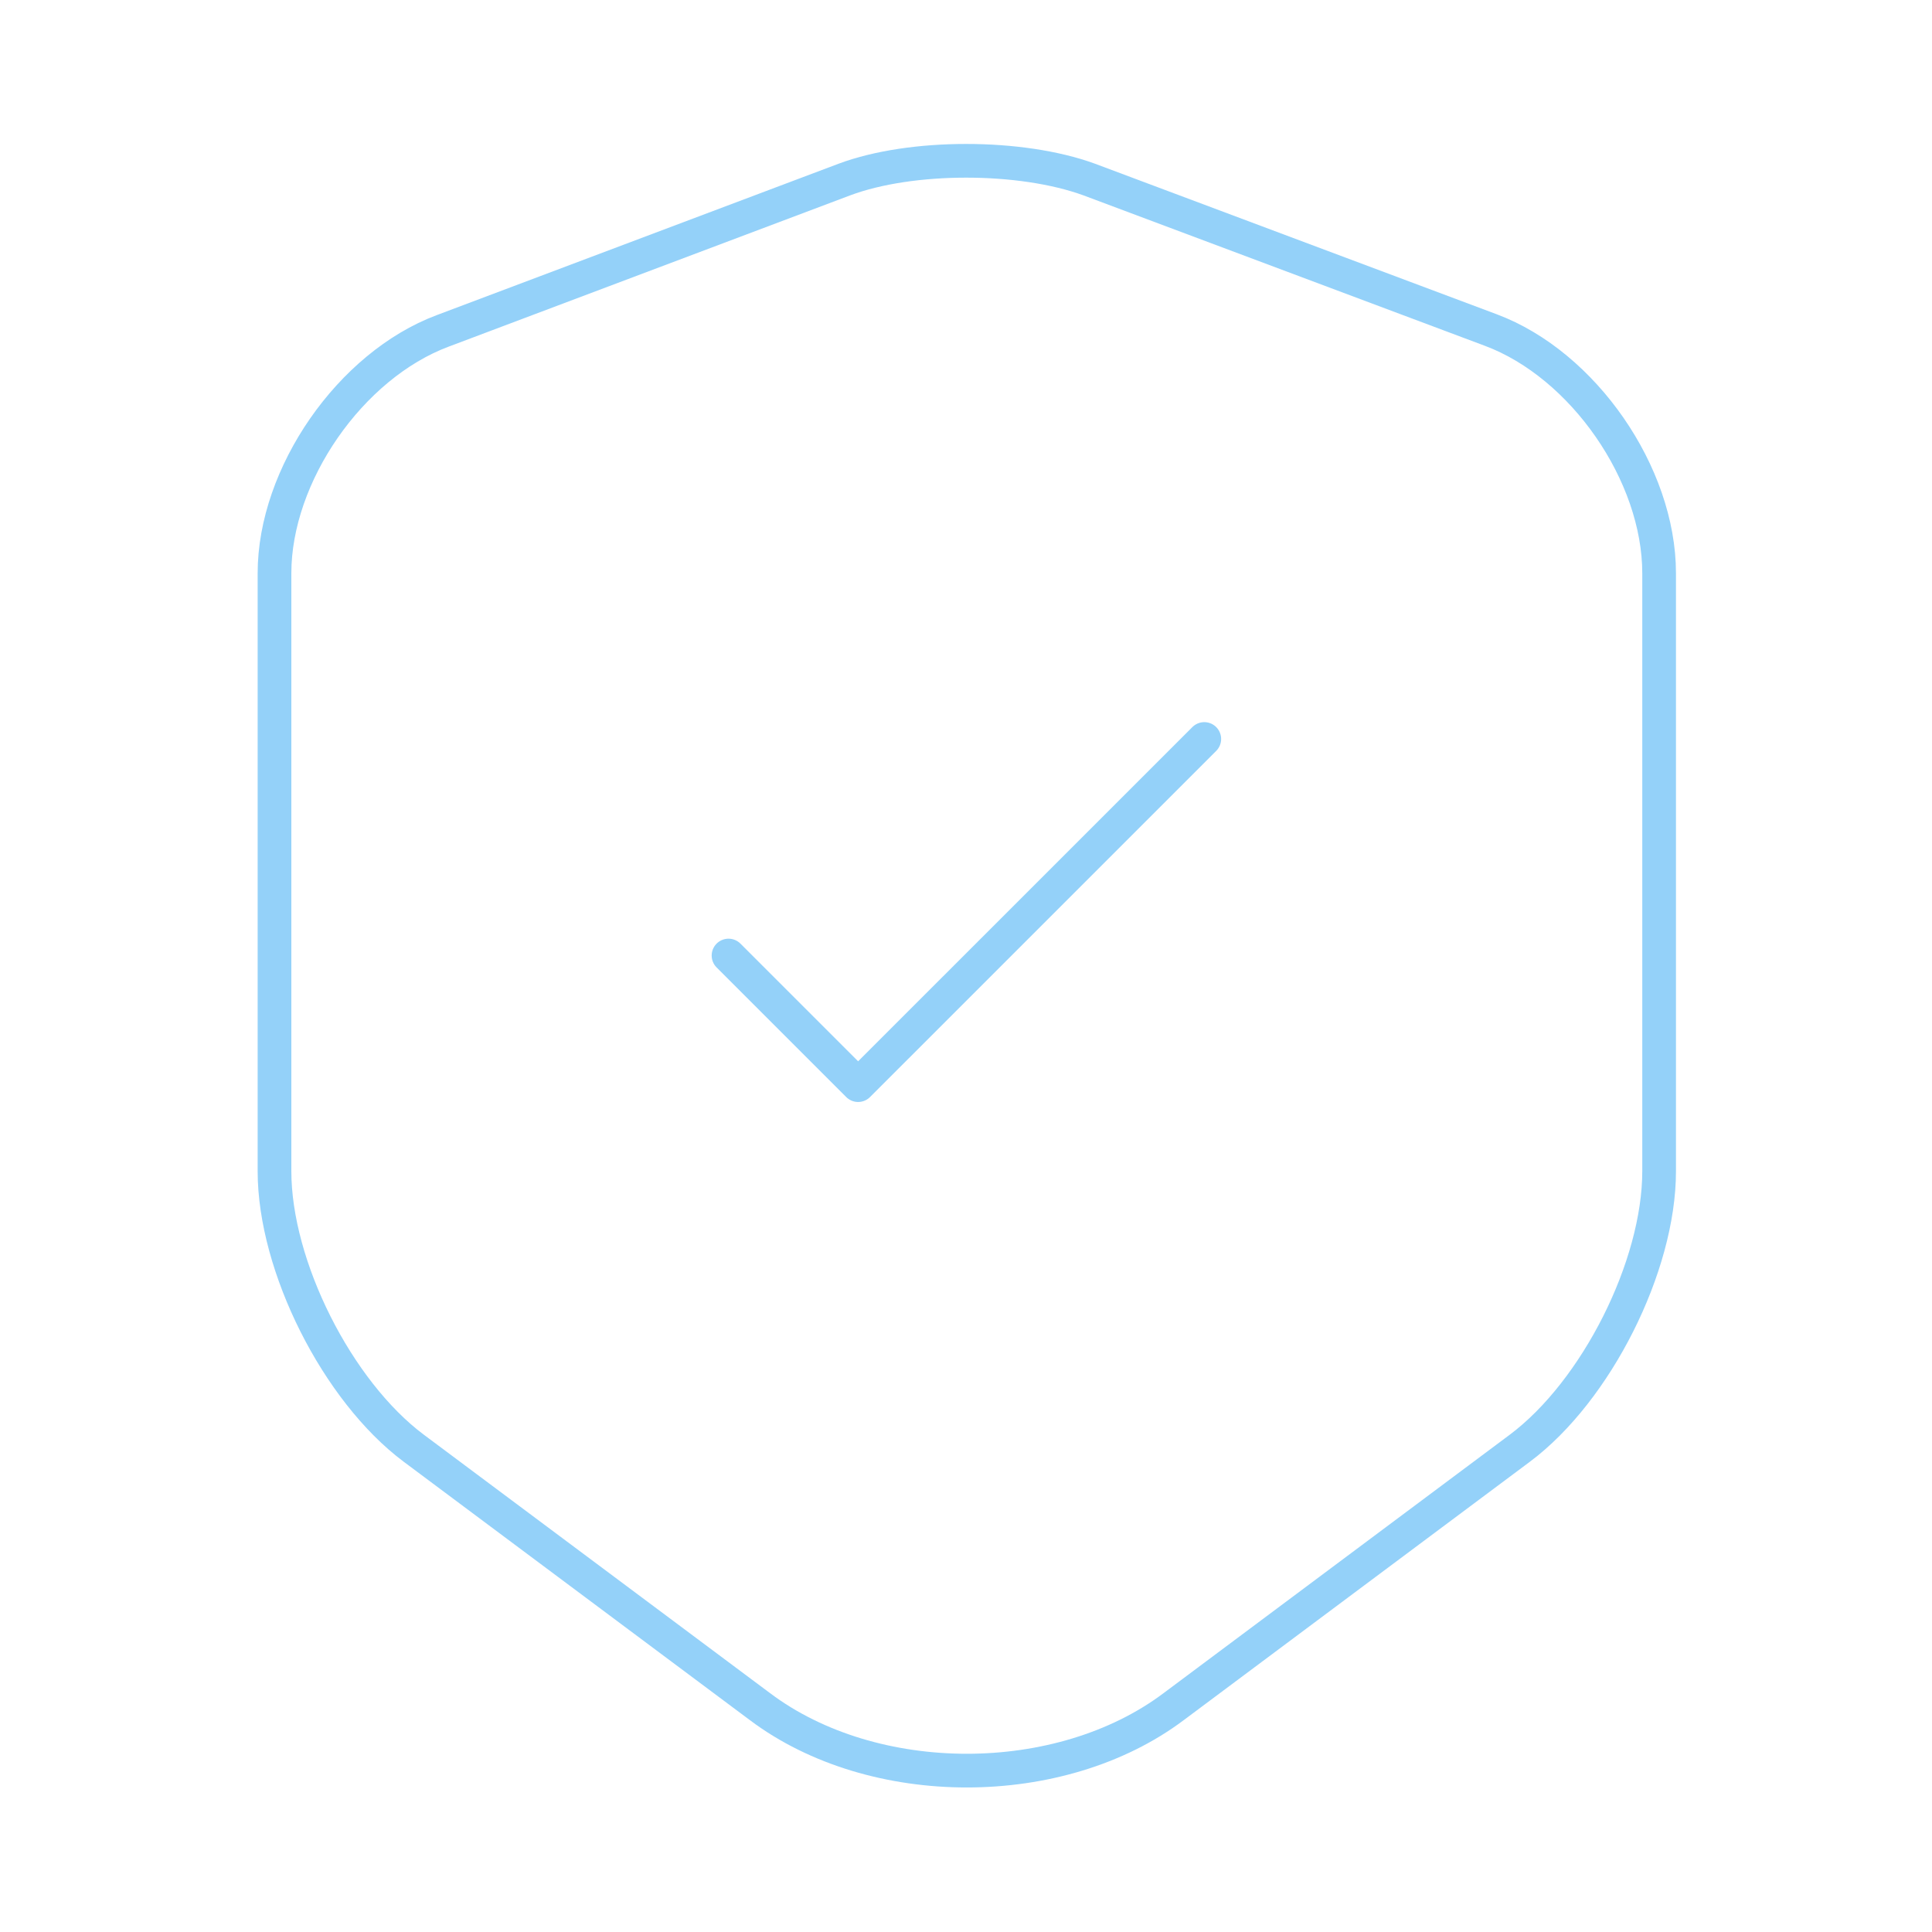 <svg width="86" height="86" viewBox="0 0 86 86" fill="none" xmlns="http://www.w3.org/2000/svg">
<path d="M37.589 7.991L19.708 14.728C15.588 16.269 12.219 21.142 12.219 25.514V52.138C12.219 56.366 15.014 61.92 18.418 64.465L33.827 75.967C38.879 79.766 47.193 79.766 52.245 75.967L67.653 64.465C71.058 61.92 73.853 56.366 73.853 52.138V25.514C73.853 21.106 70.484 16.233 66.363 14.692L48.483 7.991C45.437 6.88 40.563 6.88 37.589 7.991Z" stroke="#94D1F9" stroke-width="1.5" stroke-linecap="round" stroke-linejoin="round"/>
<path d="M32.429 42.534L38.198 48.303L53.607 32.895" stroke="#94D1F9" stroke-width="1.5" stroke-linecap="round" stroke-linejoin="round"/>
</svg>
